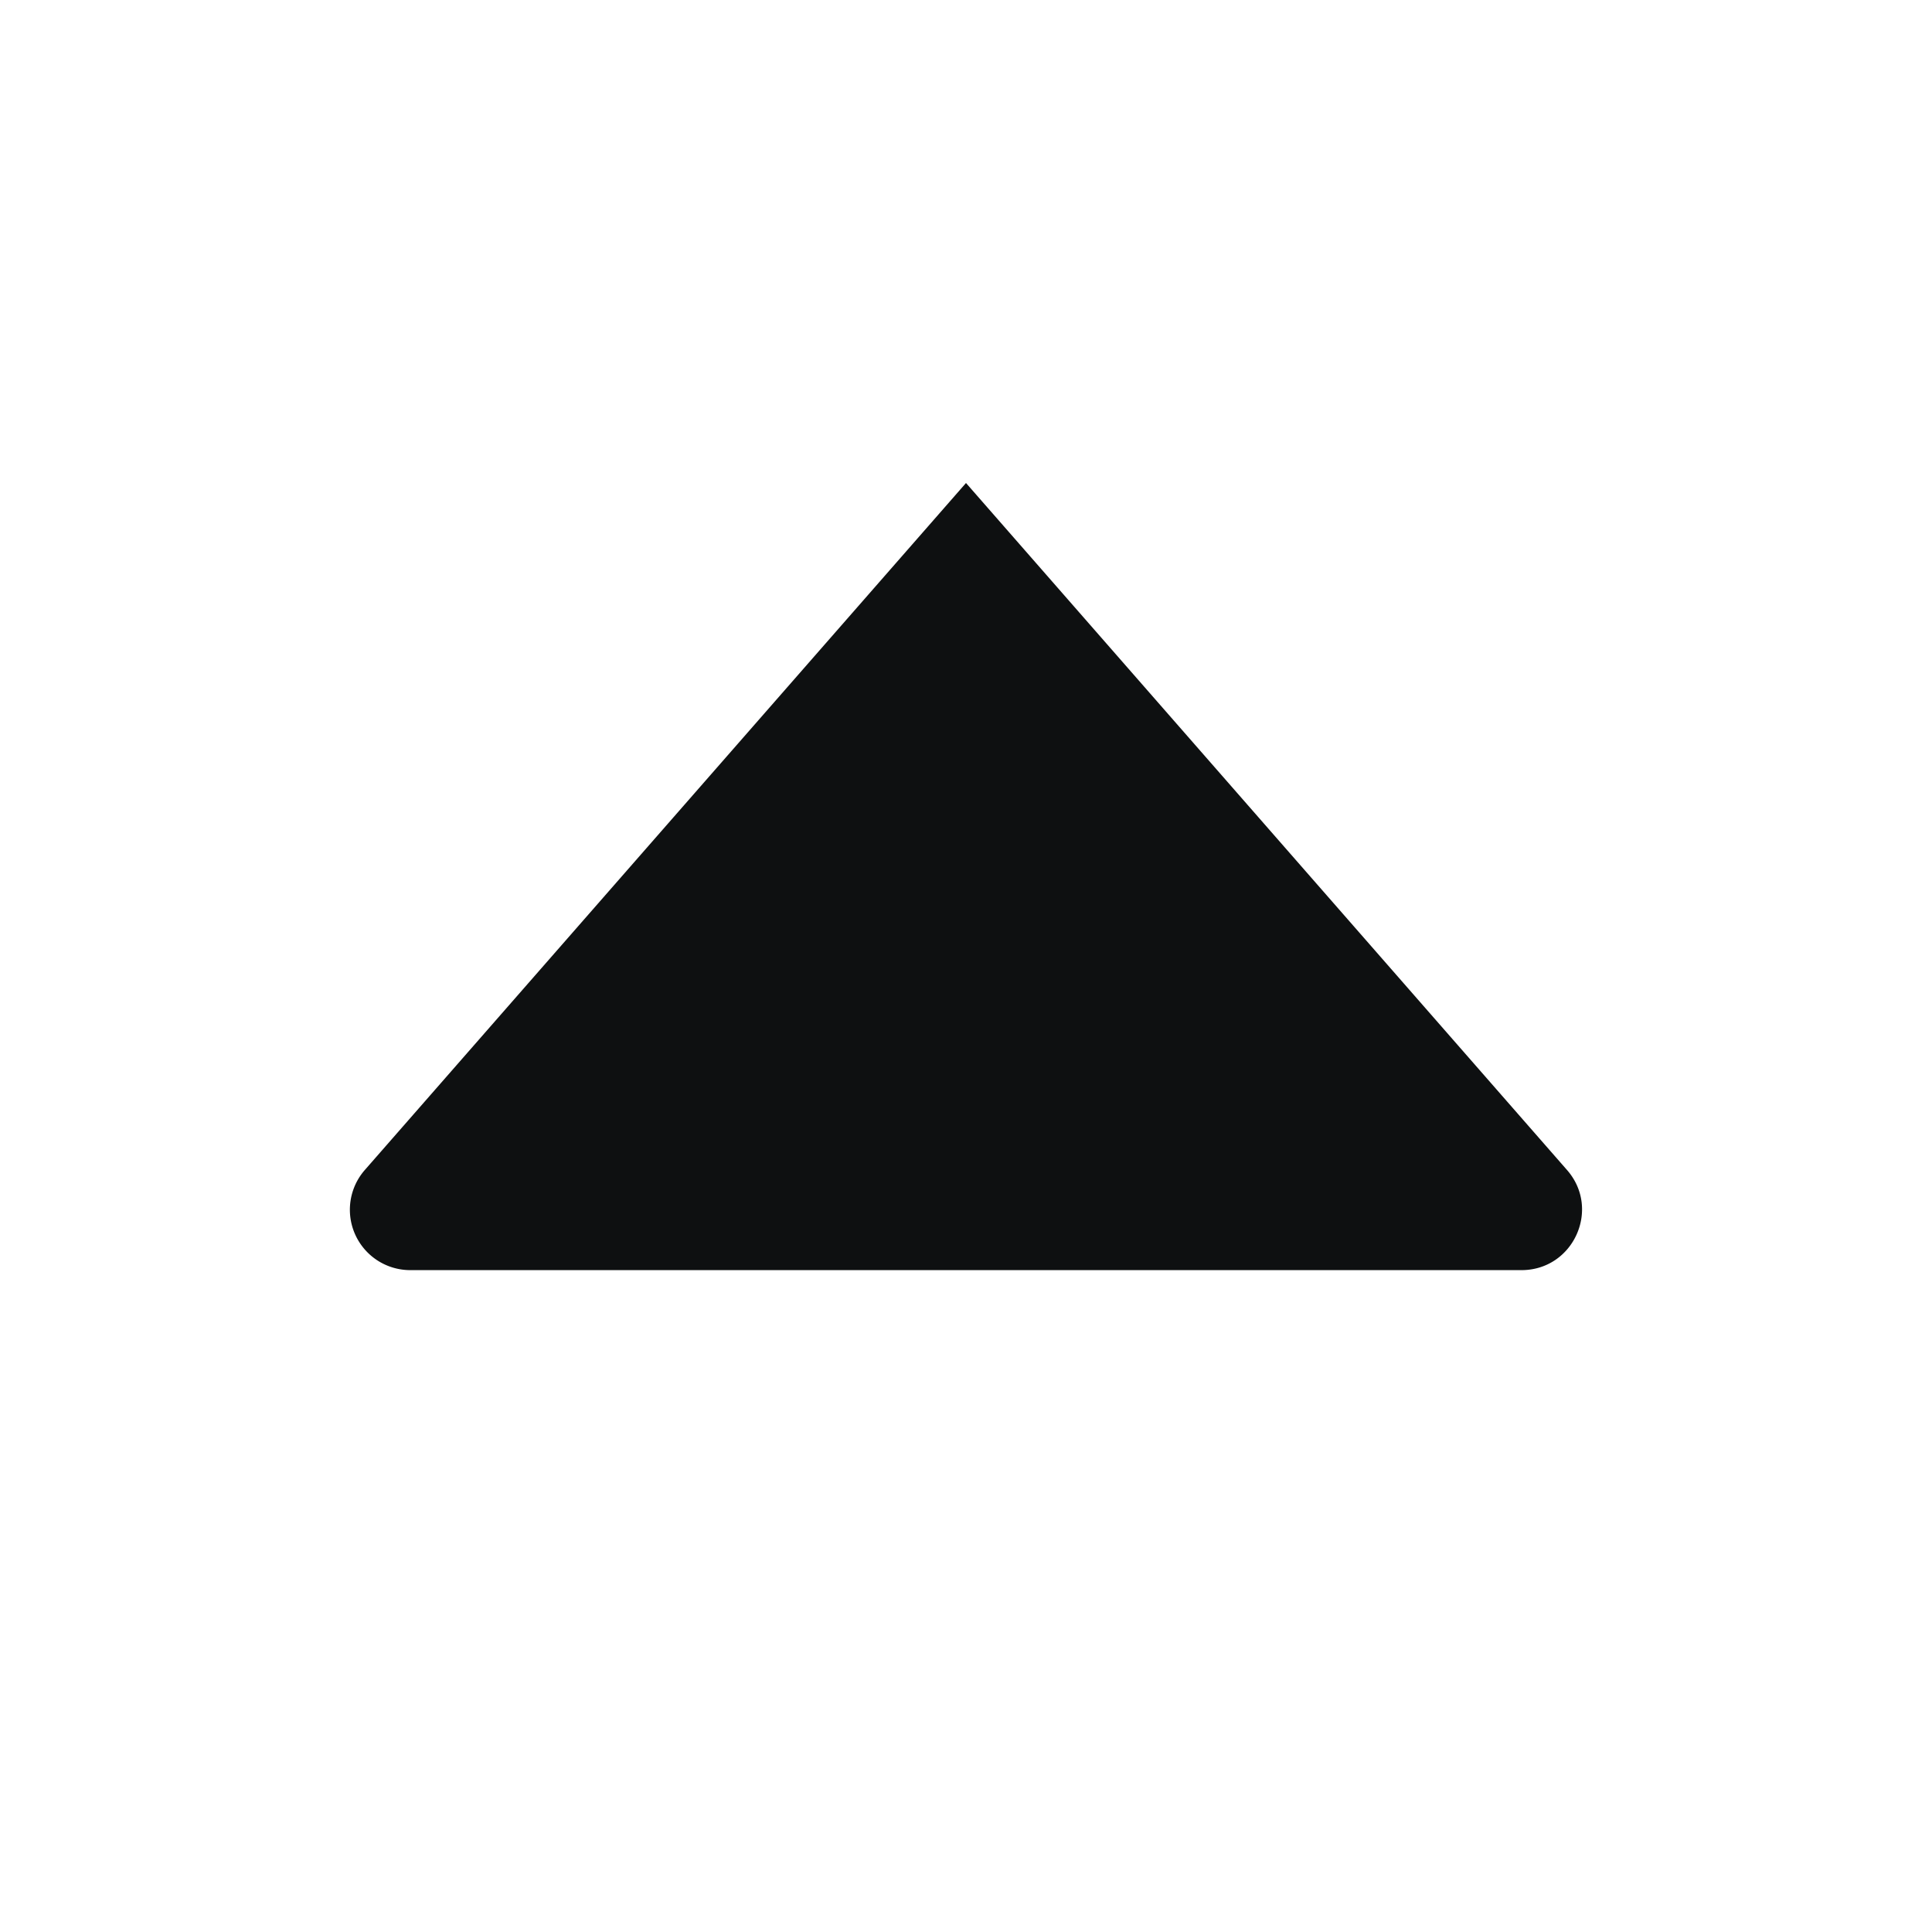 <svg xmlns="http://www.w3.org/2000/svg" fill="none" viewBox="0 0 12 12"><path fill="#0E1011" fill-rule="evenodd" d="M6 3 2.266 7.267a.375.375 0 0 0 .283.622H9.45c.323 0 .495-.38.283-.622L6 3Z" clip-rule="evenodd"/></svg>